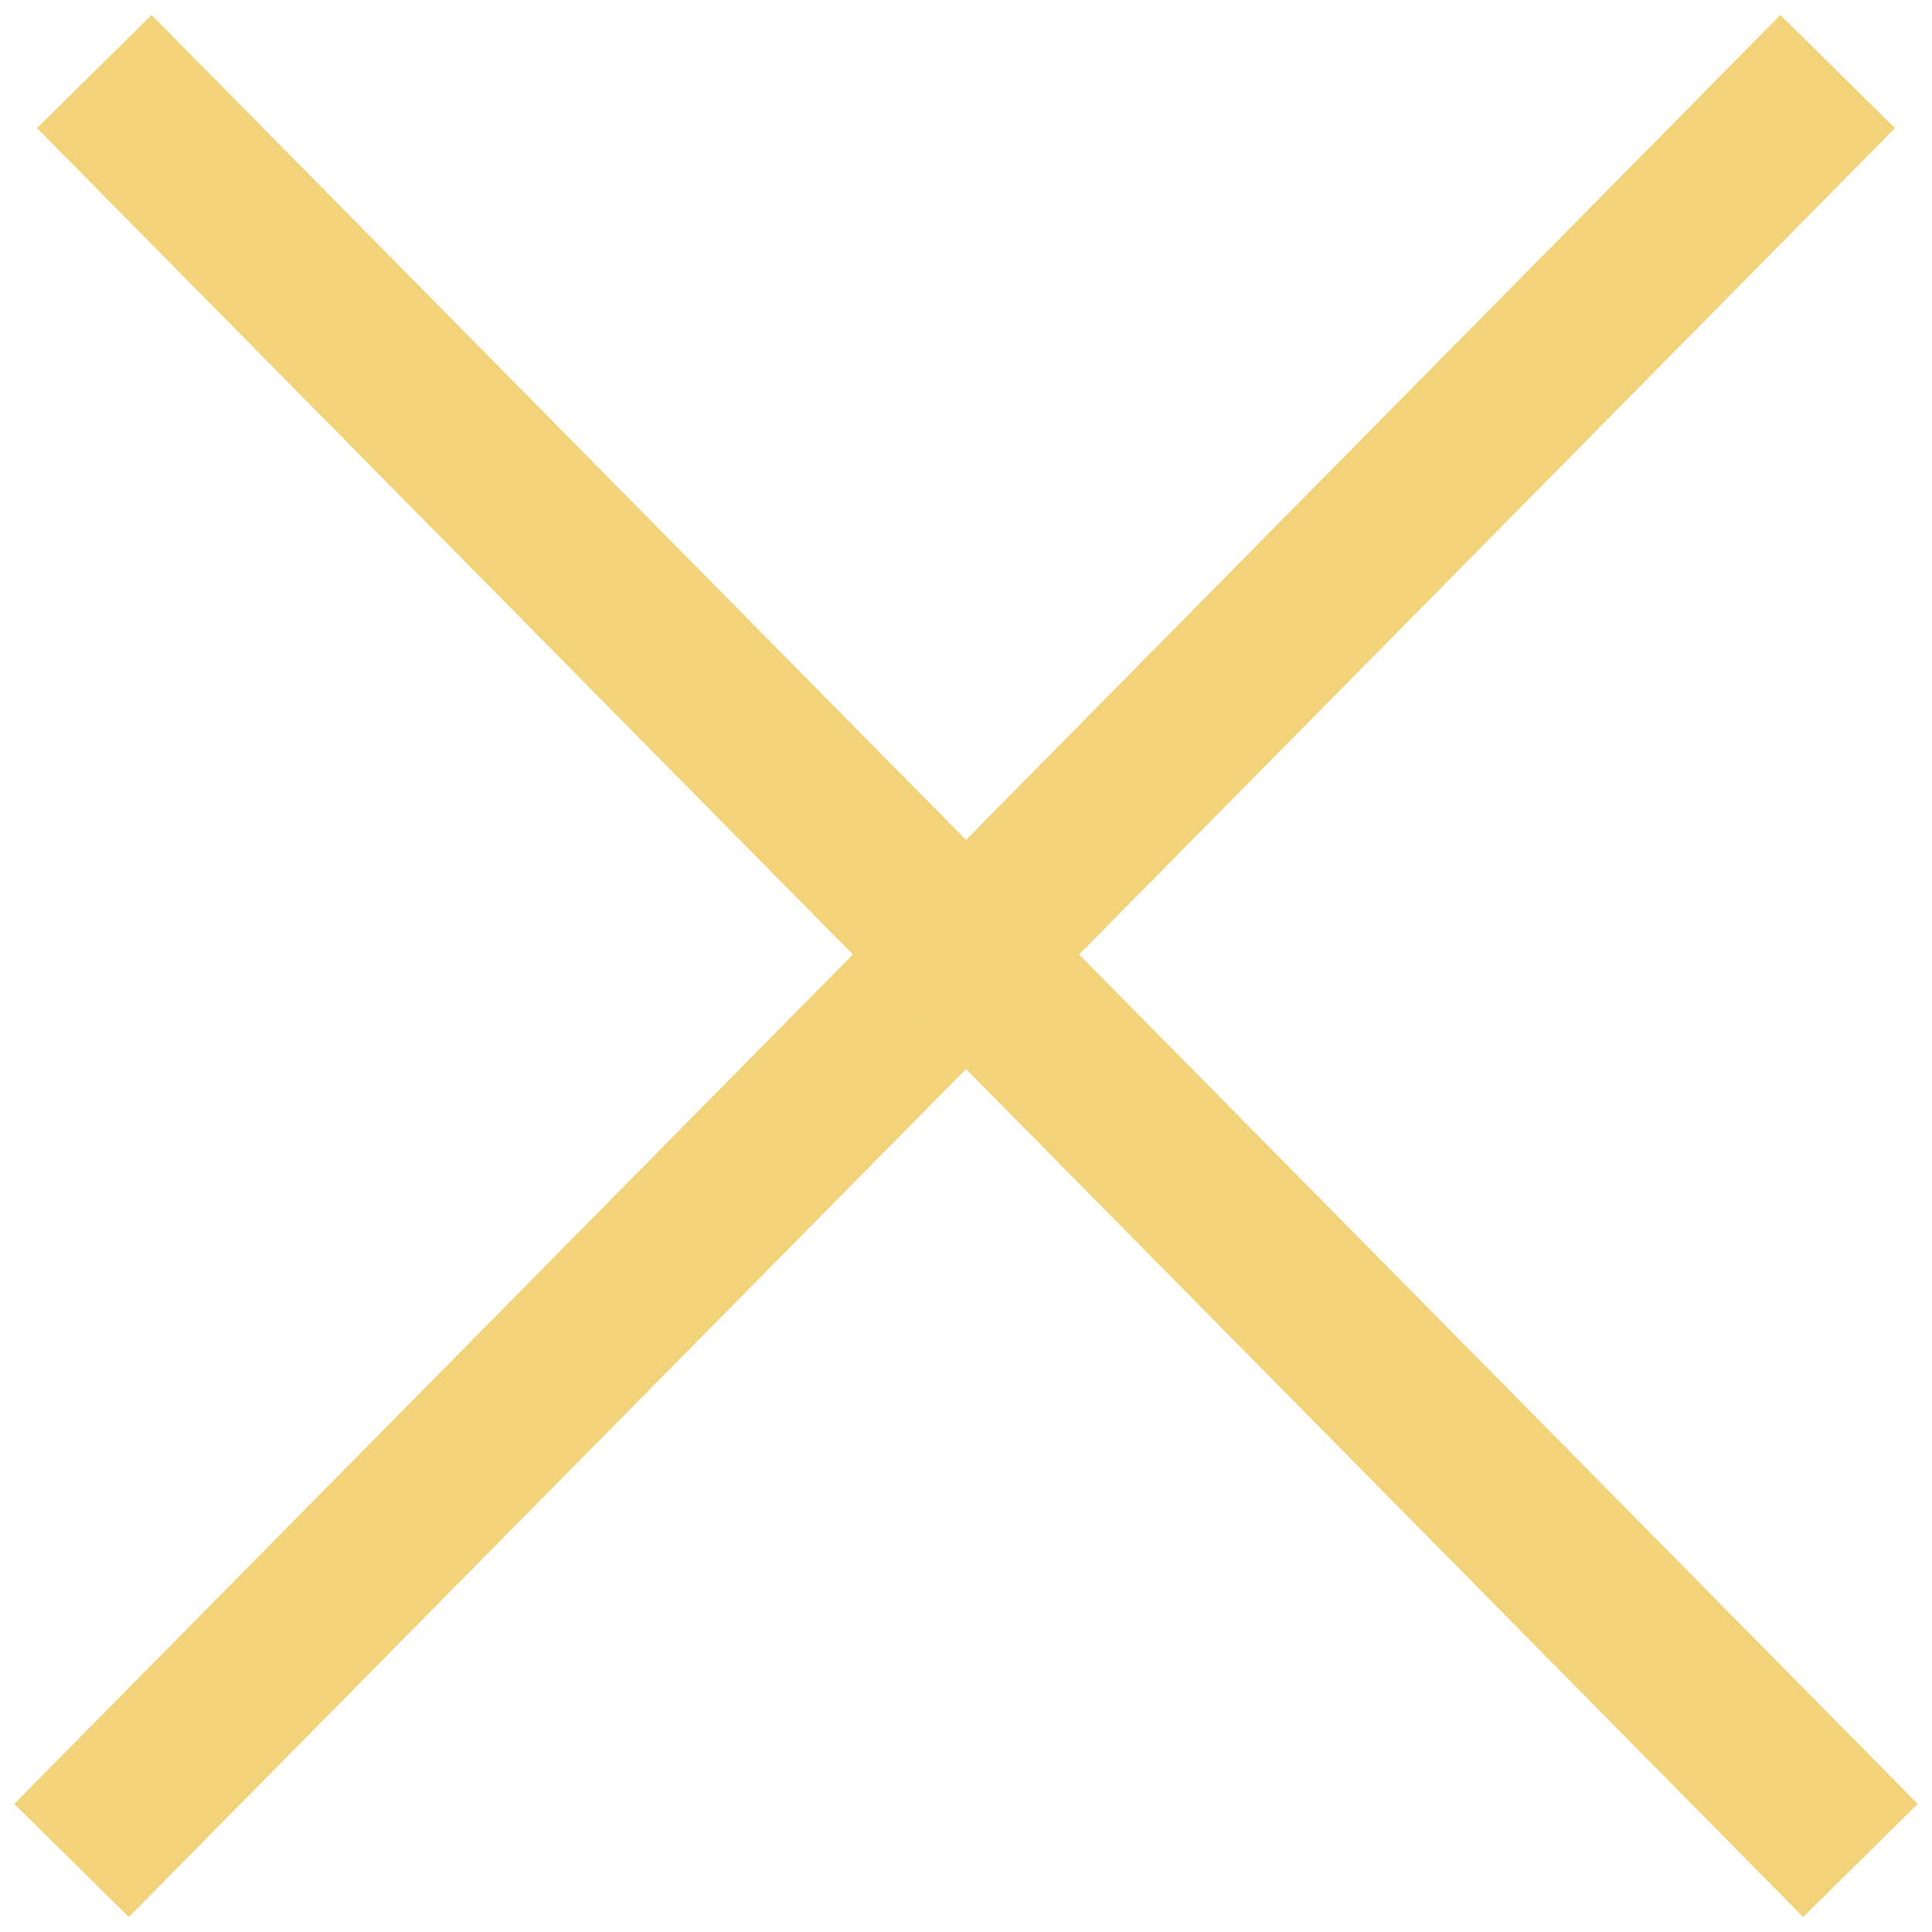 <svg width="54" height="54" viewBox="0 0 54 54" fill="none" xmlns="http://www.w3.org/2000/svg">
<path d="M2 52L51.364 2" stroke="#F2D379" stroke-width="4.5"/>
<path d="M2.636 2L52 52" stroke="#F2D379" stroke-width="4.5"/>
</svg>
